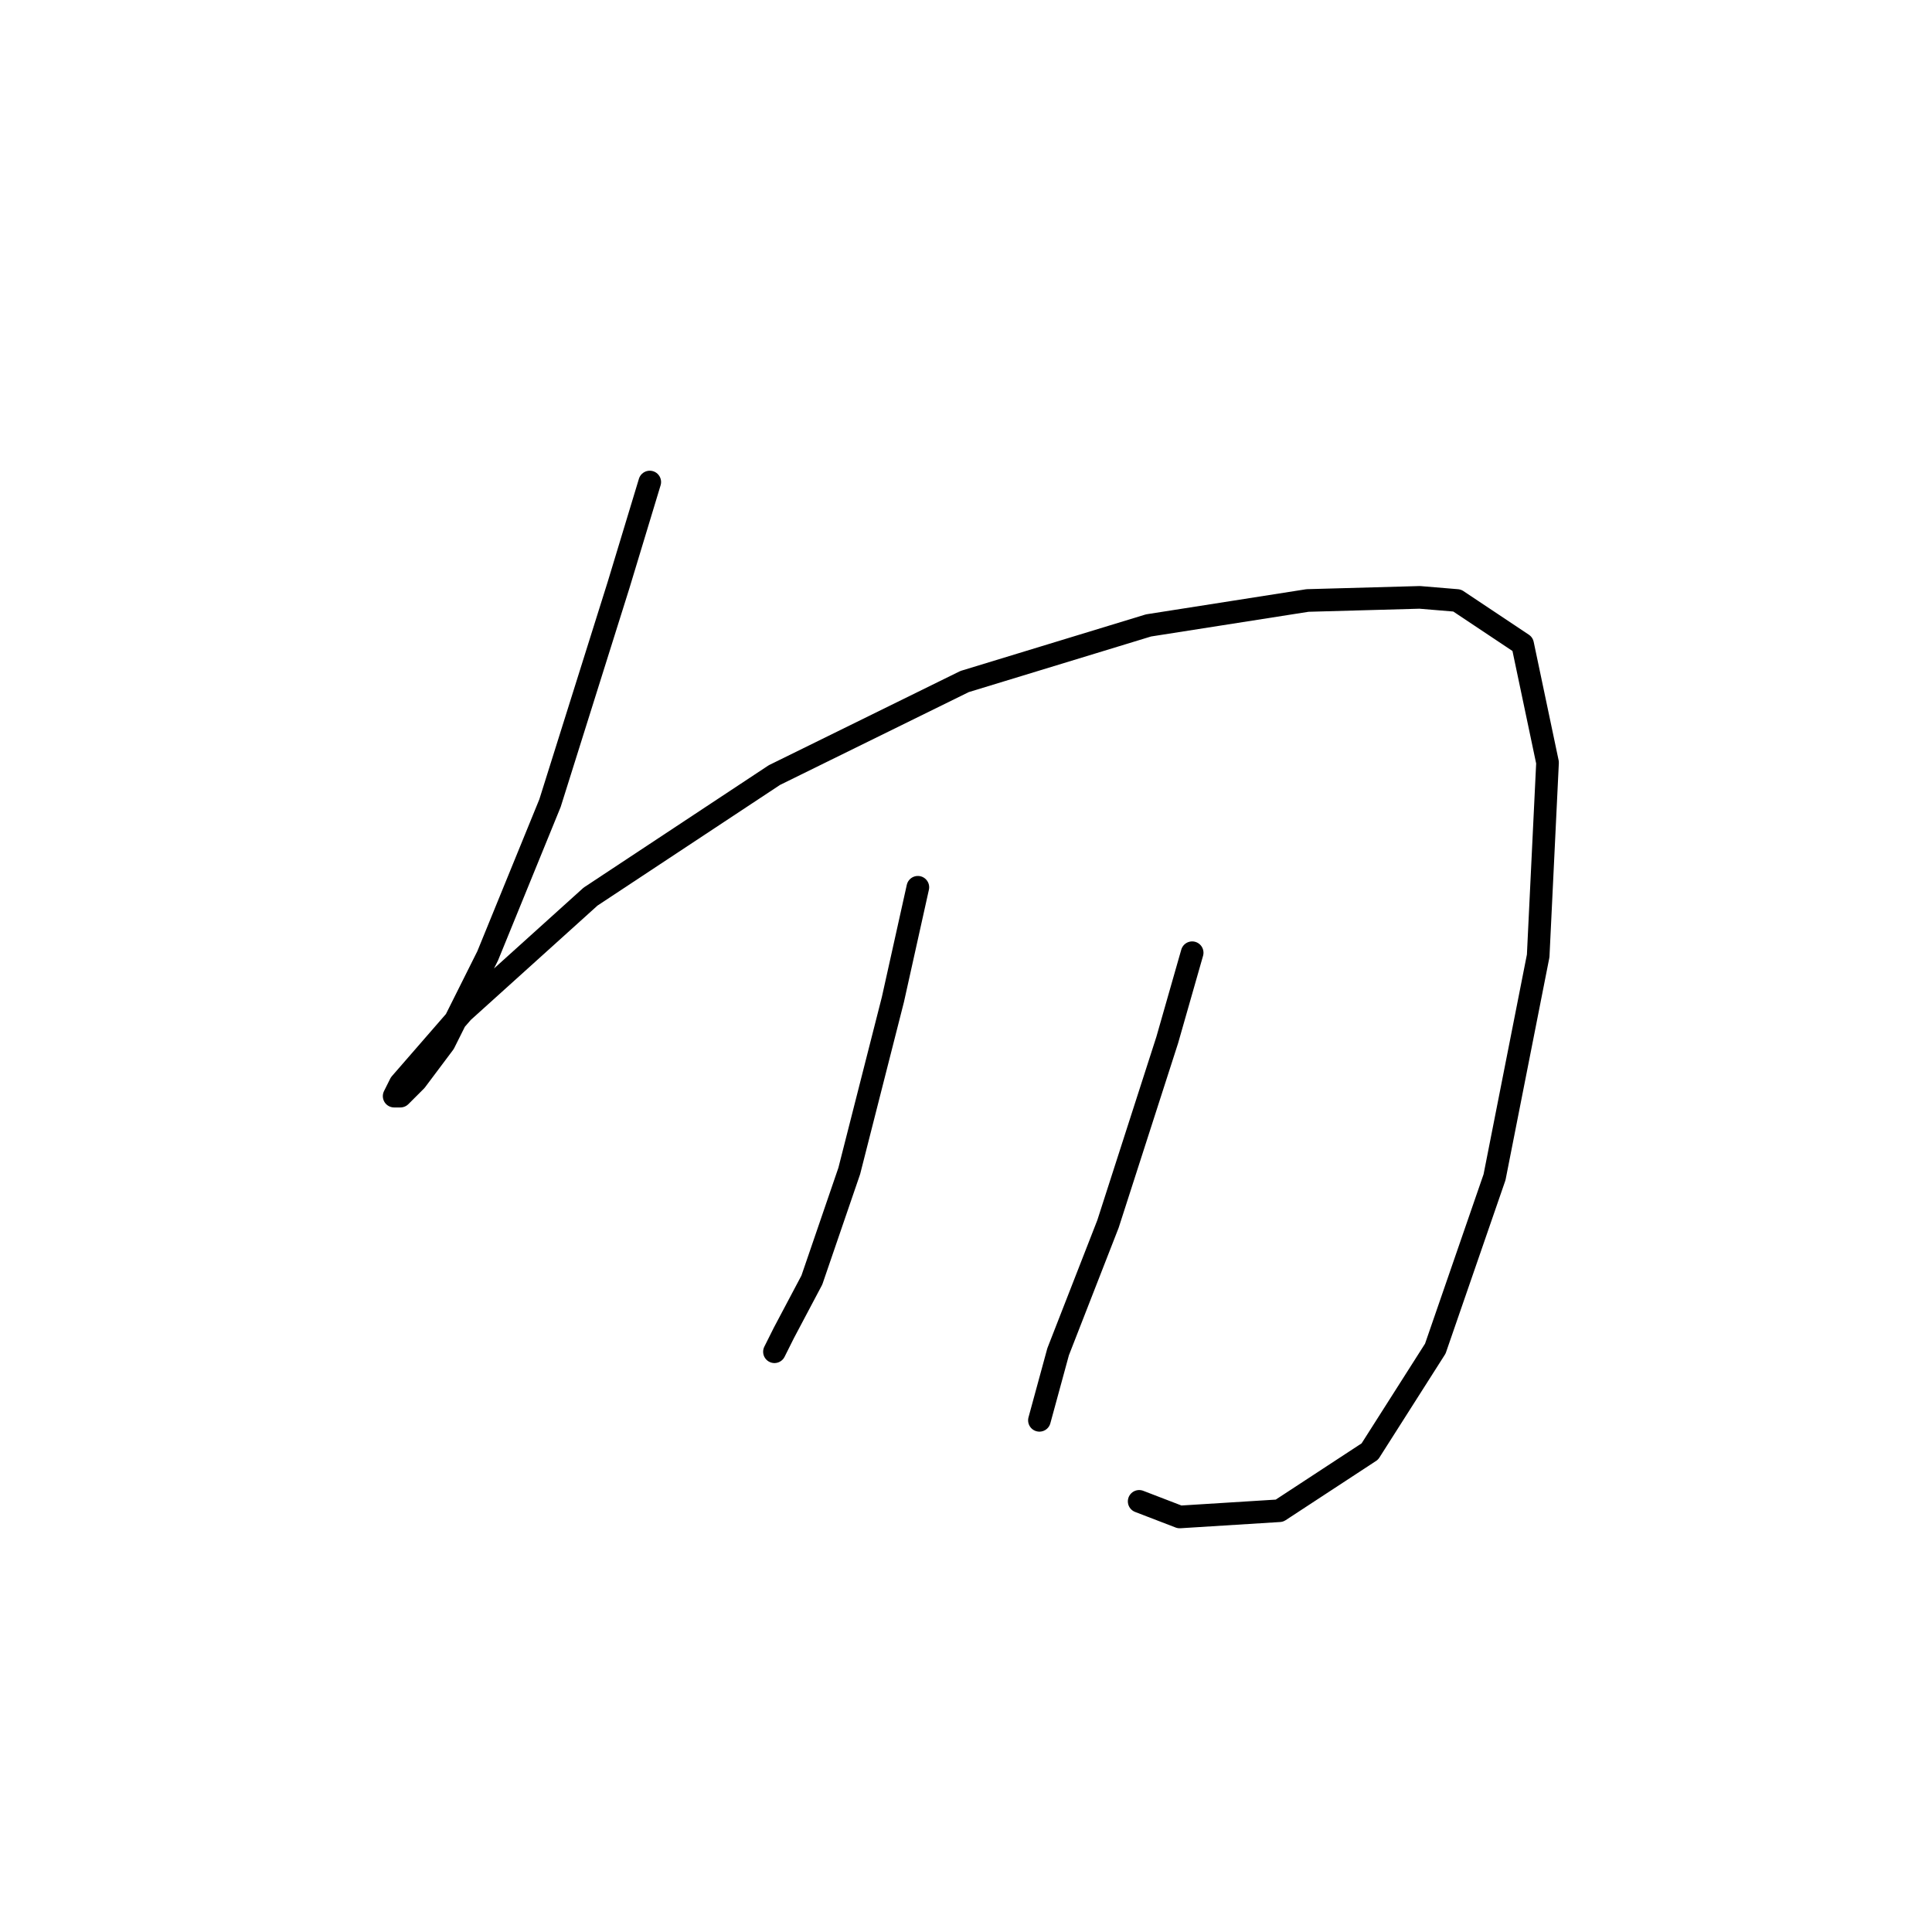 <?xml version="1.0" standalone="no"?>
    <svg width="256" height="256" xmlns="http://www.w3.org/2000/svg" version="1.1">
    <polyline stroke="black" stroke-width="3" stroke-linecap="round" fill="transparent" stroke-linejoin="round" points="86.097 63.872 81.967 77.502 72.88 106.416 64.619 126.655 58.836 138.221 55.119 143.177 53.053 145.243 52.227 145.243 53.053 143.59 61.314 134.09 78.249 118.807 102.619 102.698 127.815 90.307 152.185 82.872 173.251 79.568 188.121 79.155 193.077 79.568 201.751 85.35 205.056 101.046 203.817 126.655 198.034 155.982 190.186 178.7 181.512 192.33 169.533 200.178 156.316 201.004 150.946 198.939 150.946 198.939 " />
        <polyline stroke="black" stroke-width="3" stroke-linecap="round" fill="transparent" stroke-linejoin="round" points="121.62 117.568 118.315 132.438 112.533 155.156 107.576 169.613 103.858 176.634 102.619 179.113 102.619 179.113 " />
        <polyline stroke="black" stroke-width="3" stroke-linecap="round" fill="transparent" stroke-linejoin="round" points="157.968 126.242 154.664 137.808 146.816 162.178 140.207 179.113 137.729 188.2 137.729 188.2 " />
        </svg>